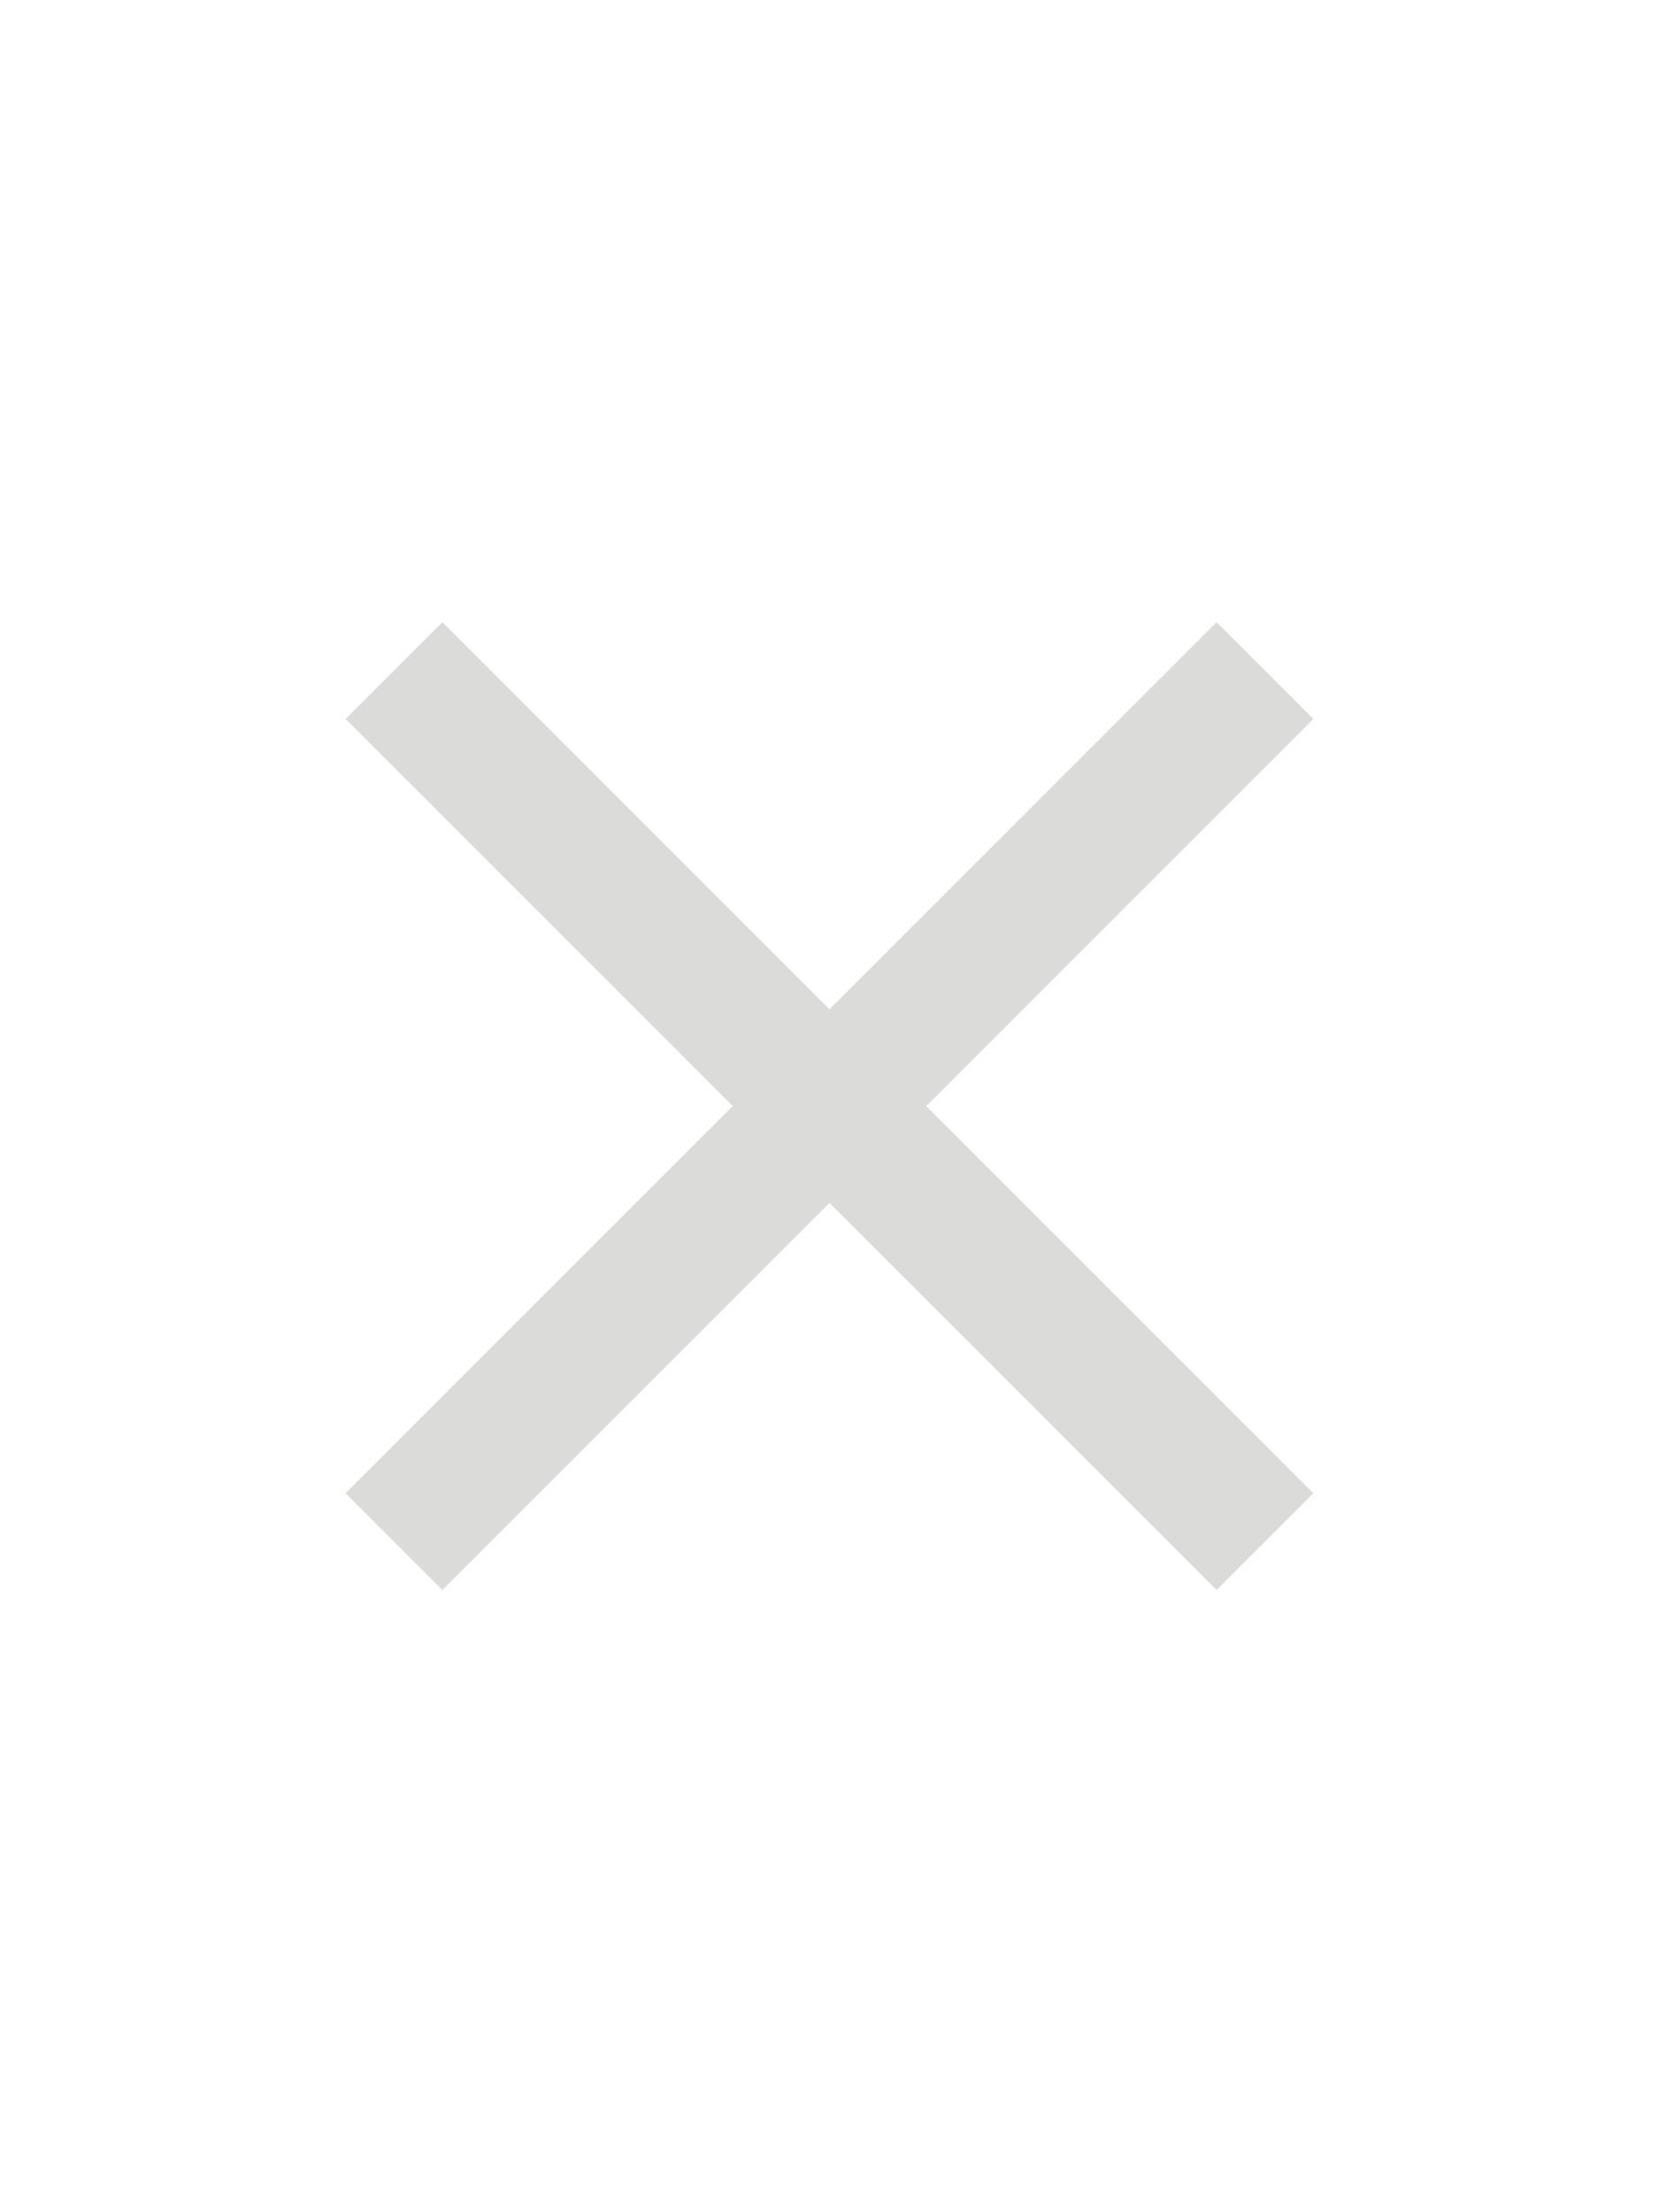 <svg xmlns="http://www.w3.org/2000/svg" height="24px" viewBox="0 -960 960 960" width="18px" fill="#DBDBDA"><path d="m256-200-56-56 224-224-224-224 56-56 224 224 224-224 56 56-224 224 224 224-56 56-224-224-224 224Z"/></svg>